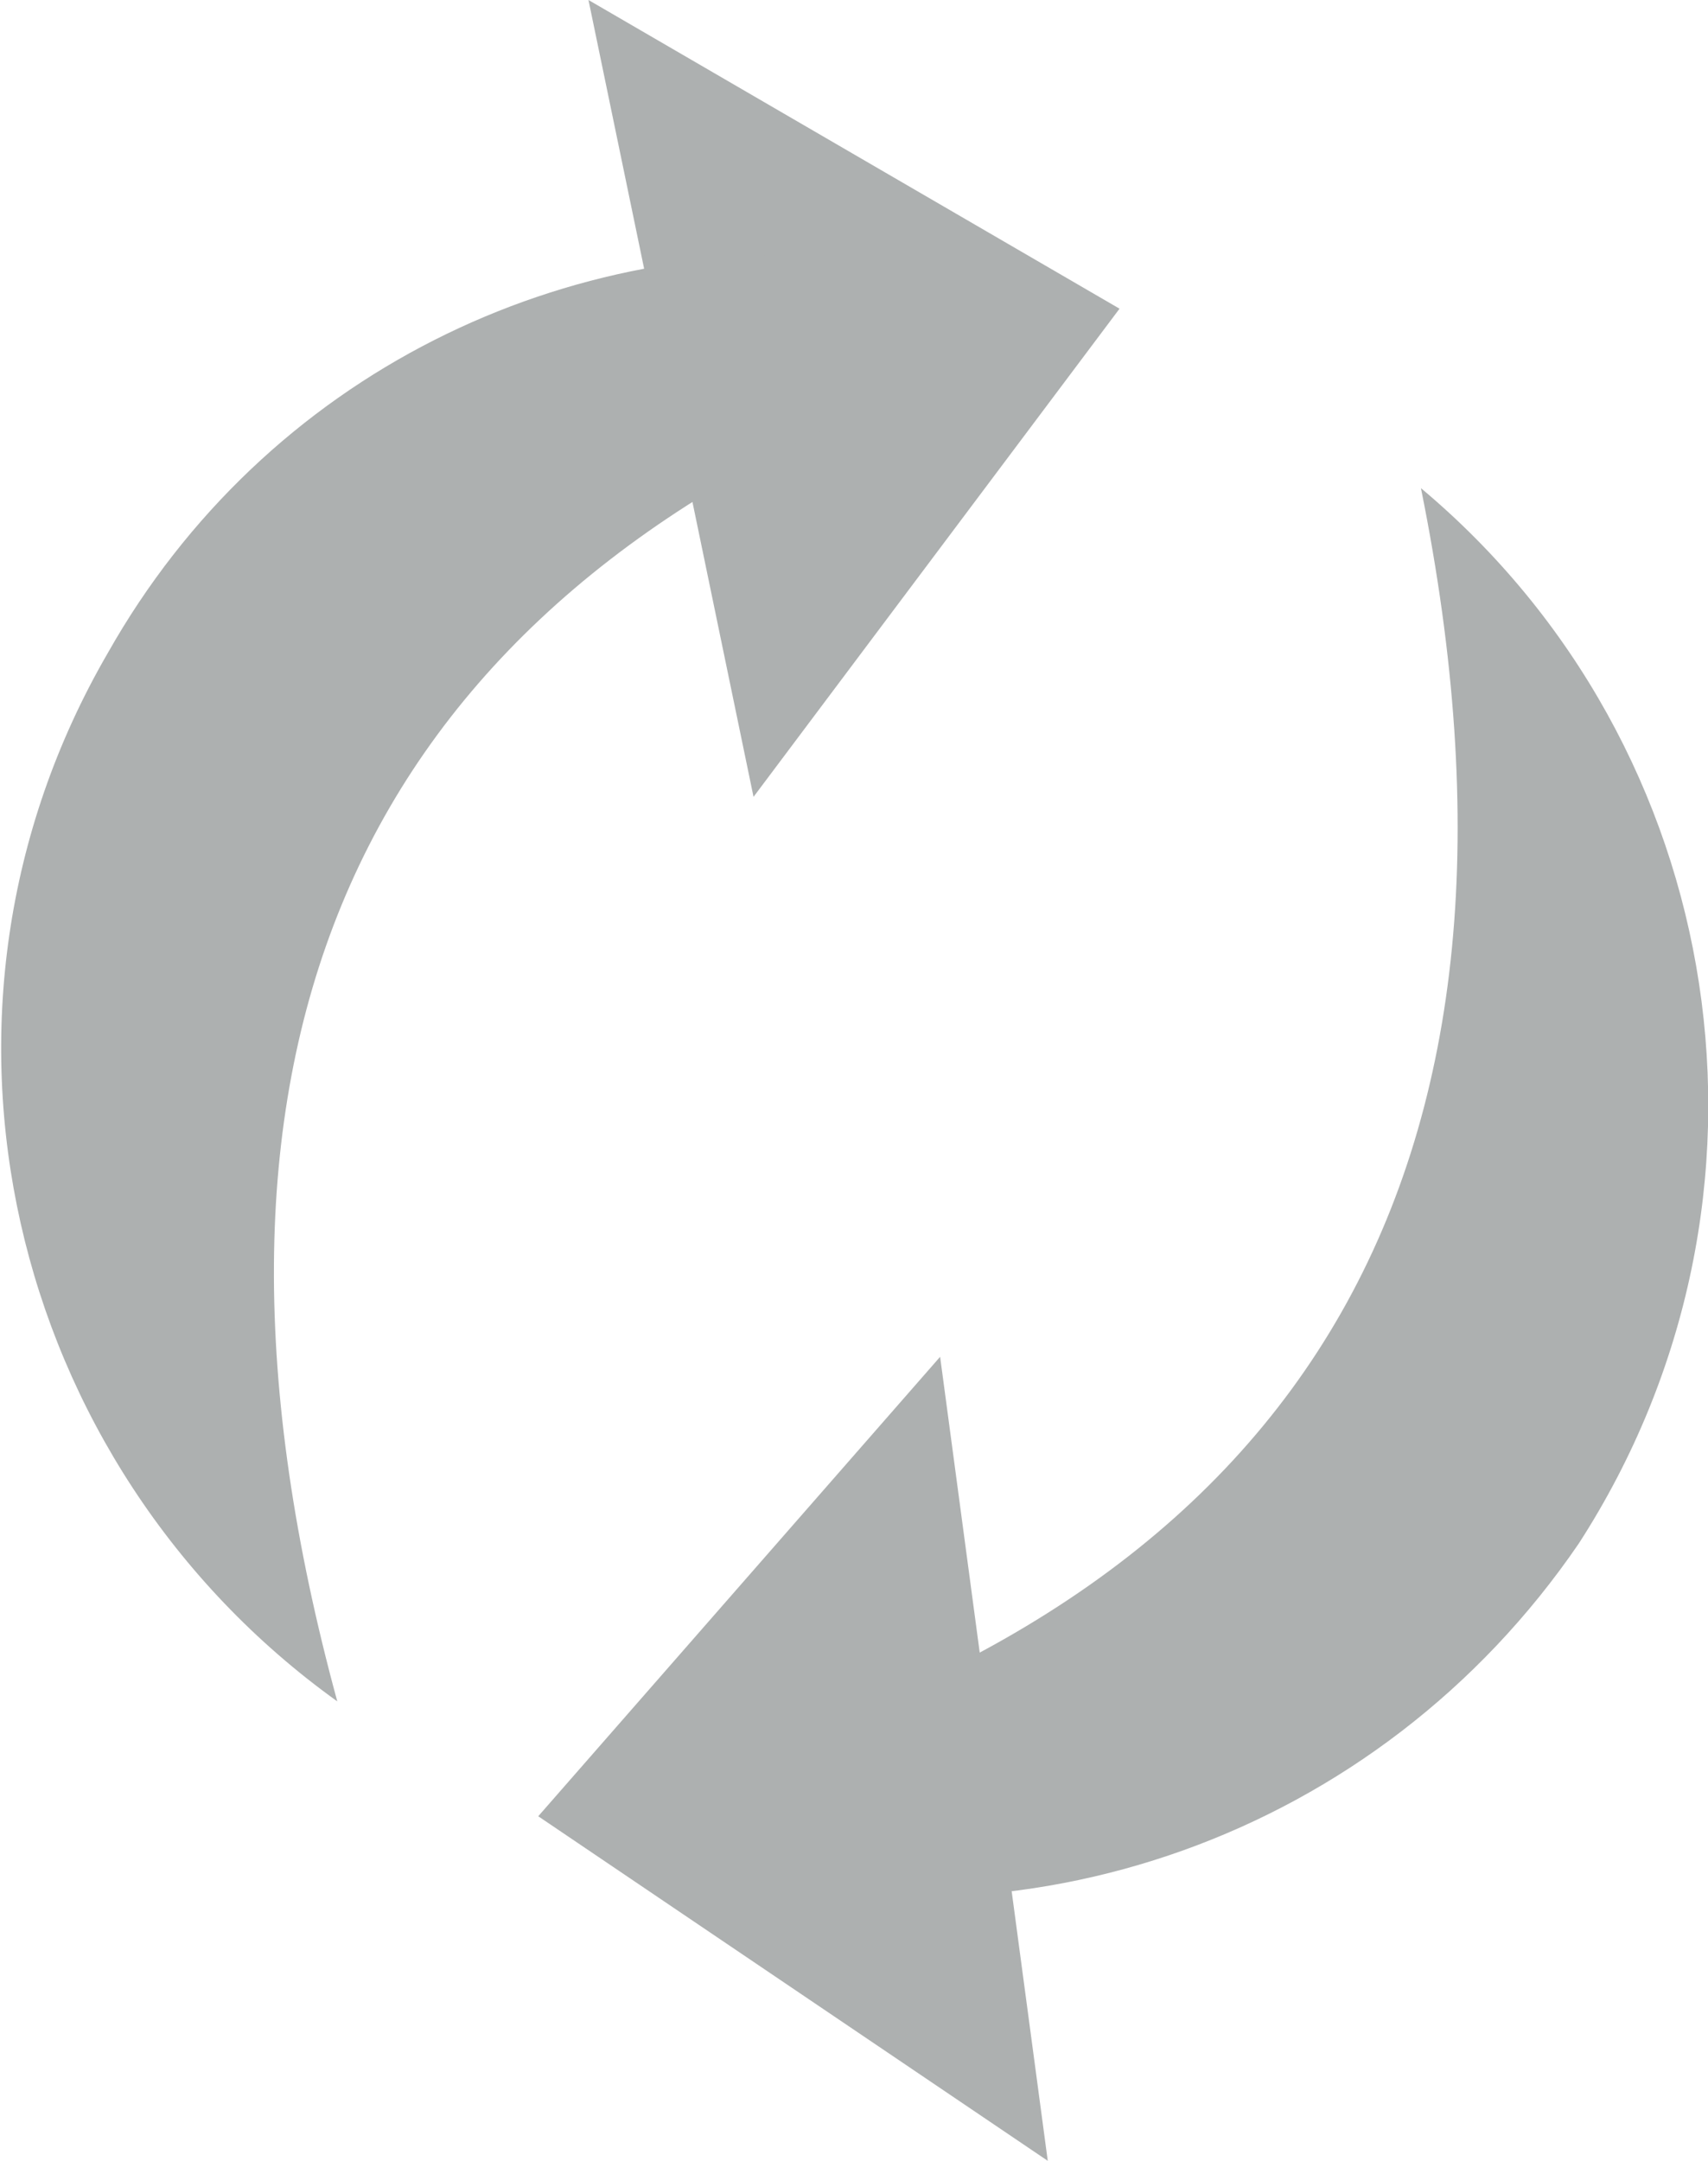 <?xml version="1.0" encoding="utf-8"?>
<!-- Generator: Adobe Illustrator 18.0.0, SVG Export Plug-In . SVG Version: 6.00 Build 0)  -->
<!DOCTYPE svg PUBLIC "-//W3C//DTD SVG 1.1//EN" "http://www.w3.org/Graphics/SVG/1.1/DTD/svg11.dtd">
<svg version="1.1" id="Layer_1" xmlns="http://www.w3.org/2000/svg" xmlns:xlink="http://www.w3.org/1999/xlink" x="0px" y="0px"
	 viewBox="0 0 23.8 30.1" enable-background="new 0 0 23.8 30.1" xml:space="preserve">
<polygon fill="#ADB0B0" points="10.5,11.1 8.2,0 15.6,4.3 "/>
<polygon fill="#ADB0B0" points="13.1,18.9 14.6,30.1 7.5,25.3 "/>
<path fill="#ADB0B0" d="M19.8,6.8c1.9,9.4-1.5,15.3-10.1,17.8V26c4.5,1.3,9.5-0.4,12.3-4.5C25.1,16.7,24.1,10.4,19.8,6.8z"/>
<path fill="#ADB0B0" d="M12.1,5.7V3.6C7.9,3.2,3.7,5.2,1.5,9.1c-2.9,5-1.4,11.3,3.2,14.6C2.3,14.9,4.8,8.9,12.1,5.7z"/>
</svg>
